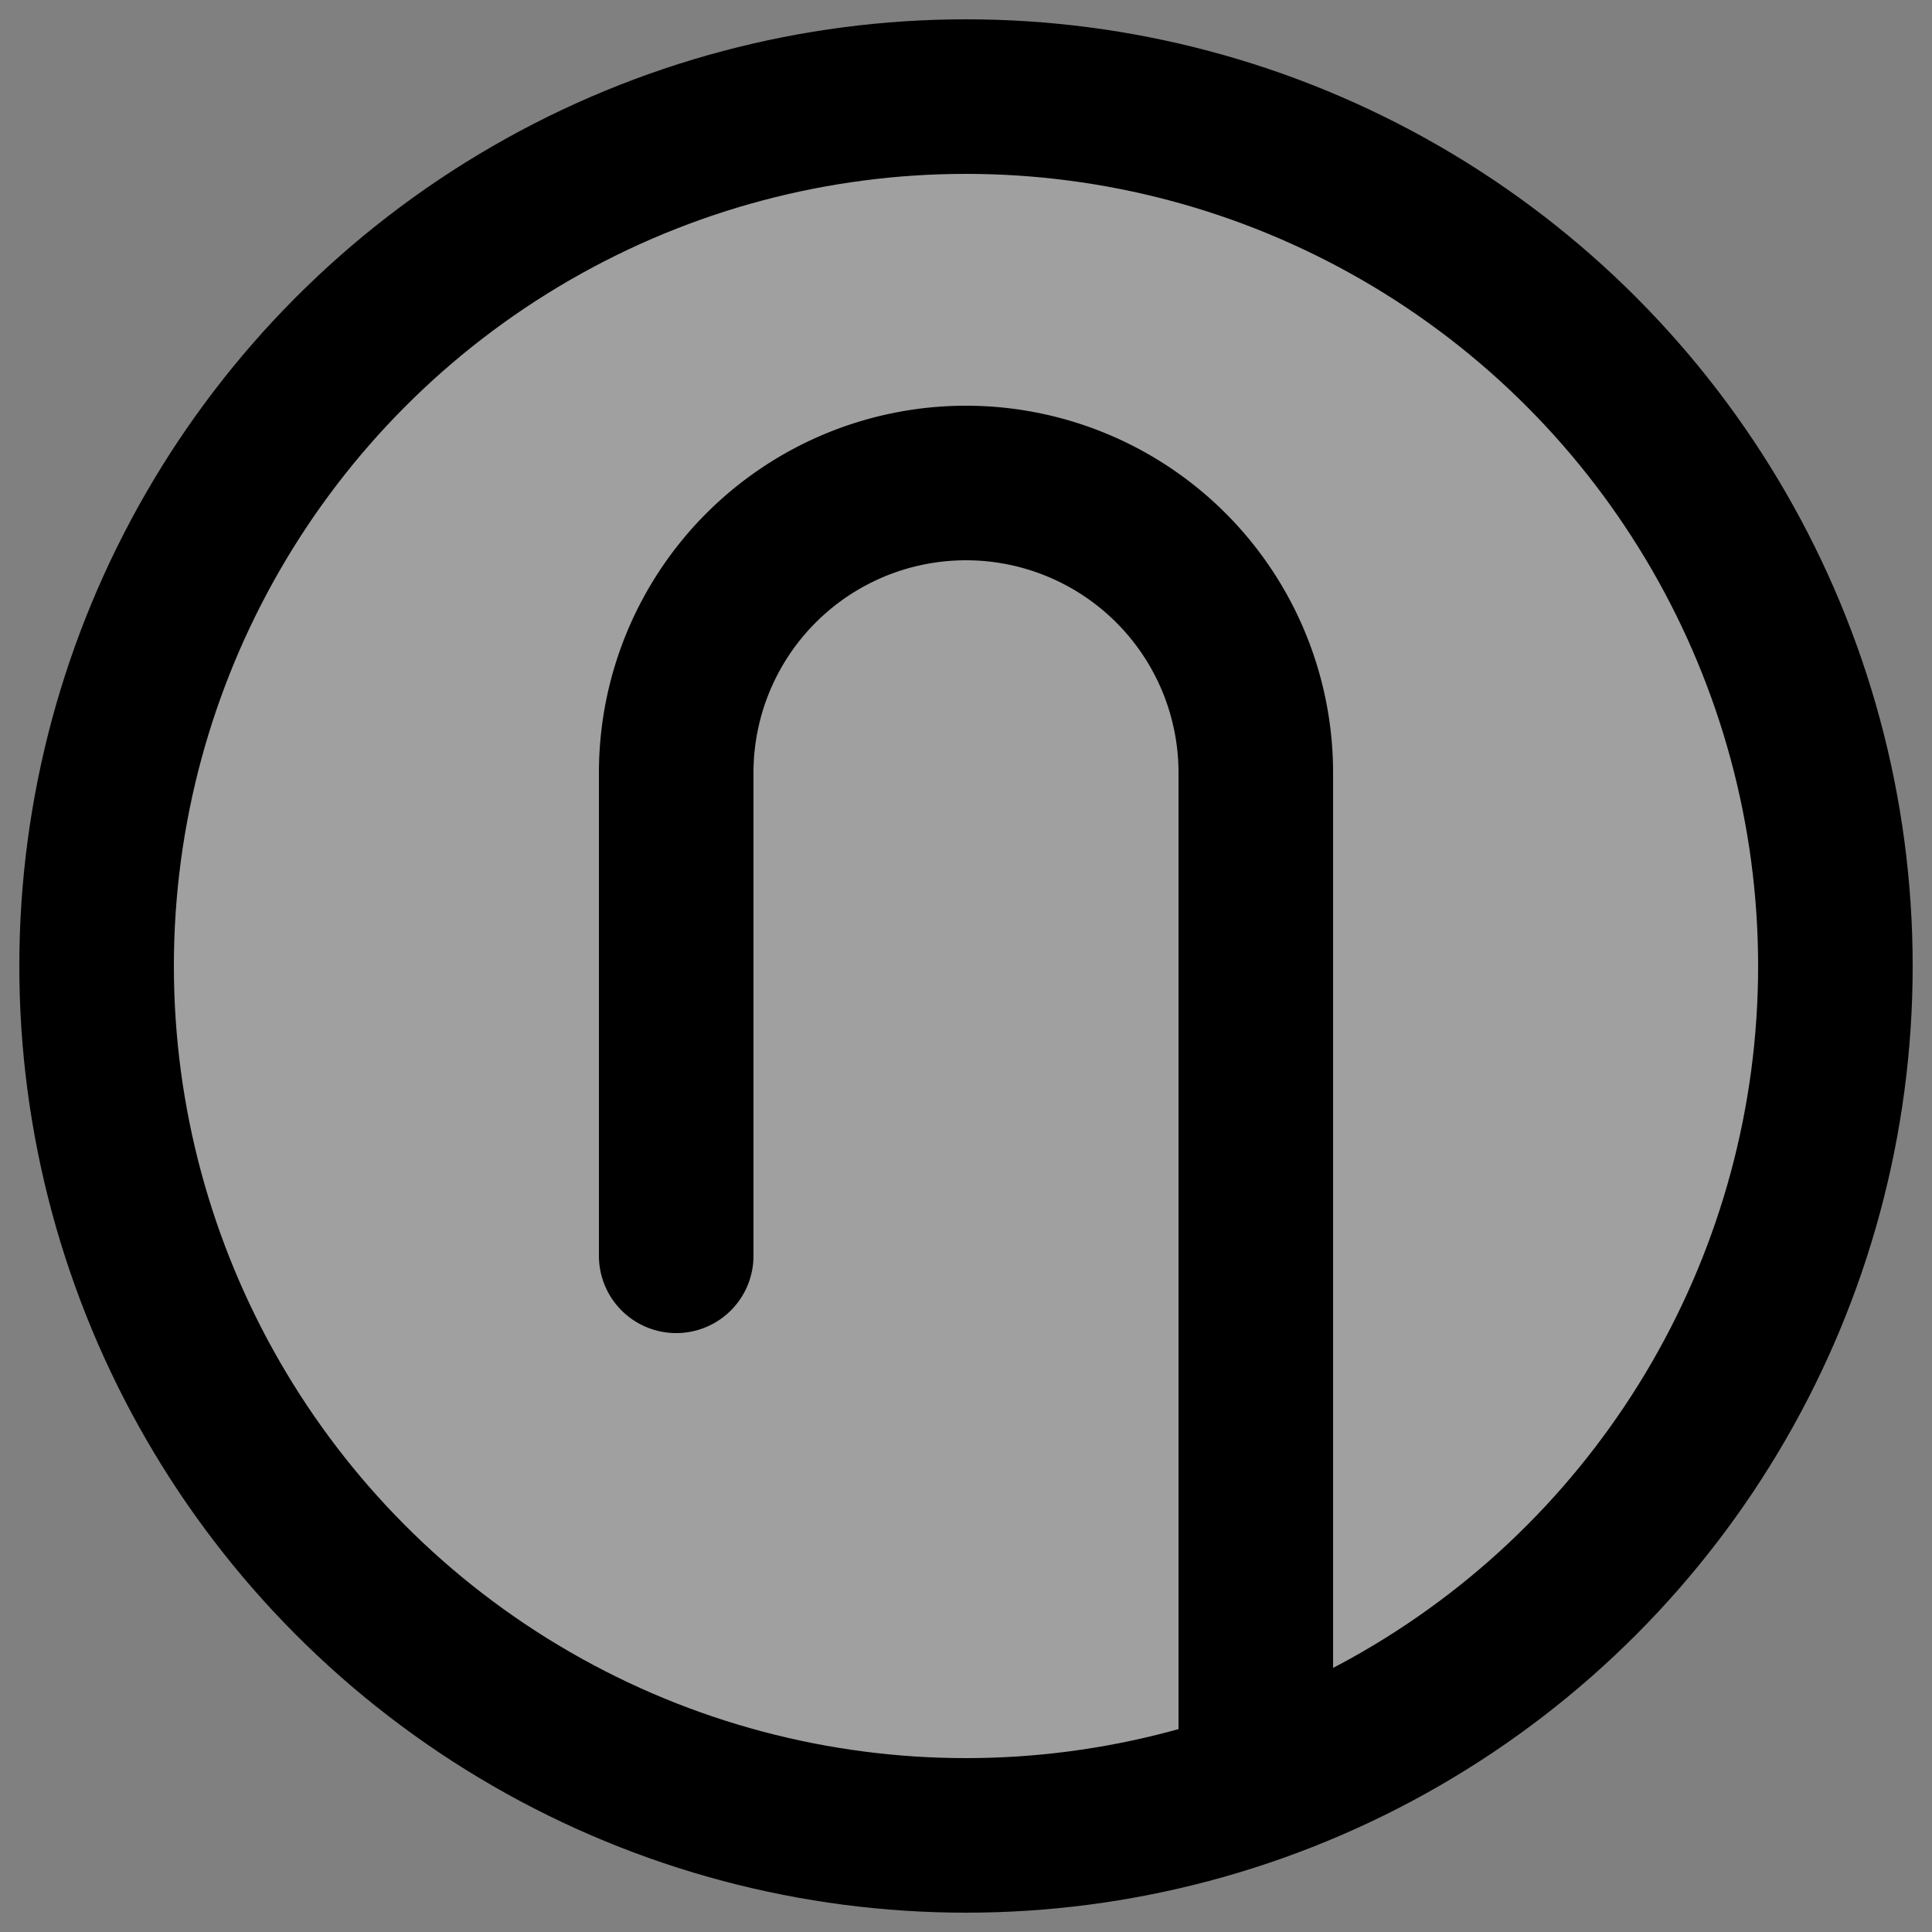 <?xml version="1.0" encoding="UTF-8" standalone="no"?>
<svg xmlns="http://www.w3.org/2000/svg" version="1.1" viewBox="0 0 16 16">
  <rect x="0" y="0" width="16" height="16" fill="#808080" stroke="none"/>
  <circle cx="8" cy="8" r="7.2" fill="white" fill-opacity="0.25" stroke="black" stroke-width="1.28" />
  <path d="M 5.6 10.4 v -4 a 2.4 2.4 0 0 1 4.8 0 v 8" fill="none" stroke="black" stroke-linecap="round" stroke-width="1.28" />
</svg>

